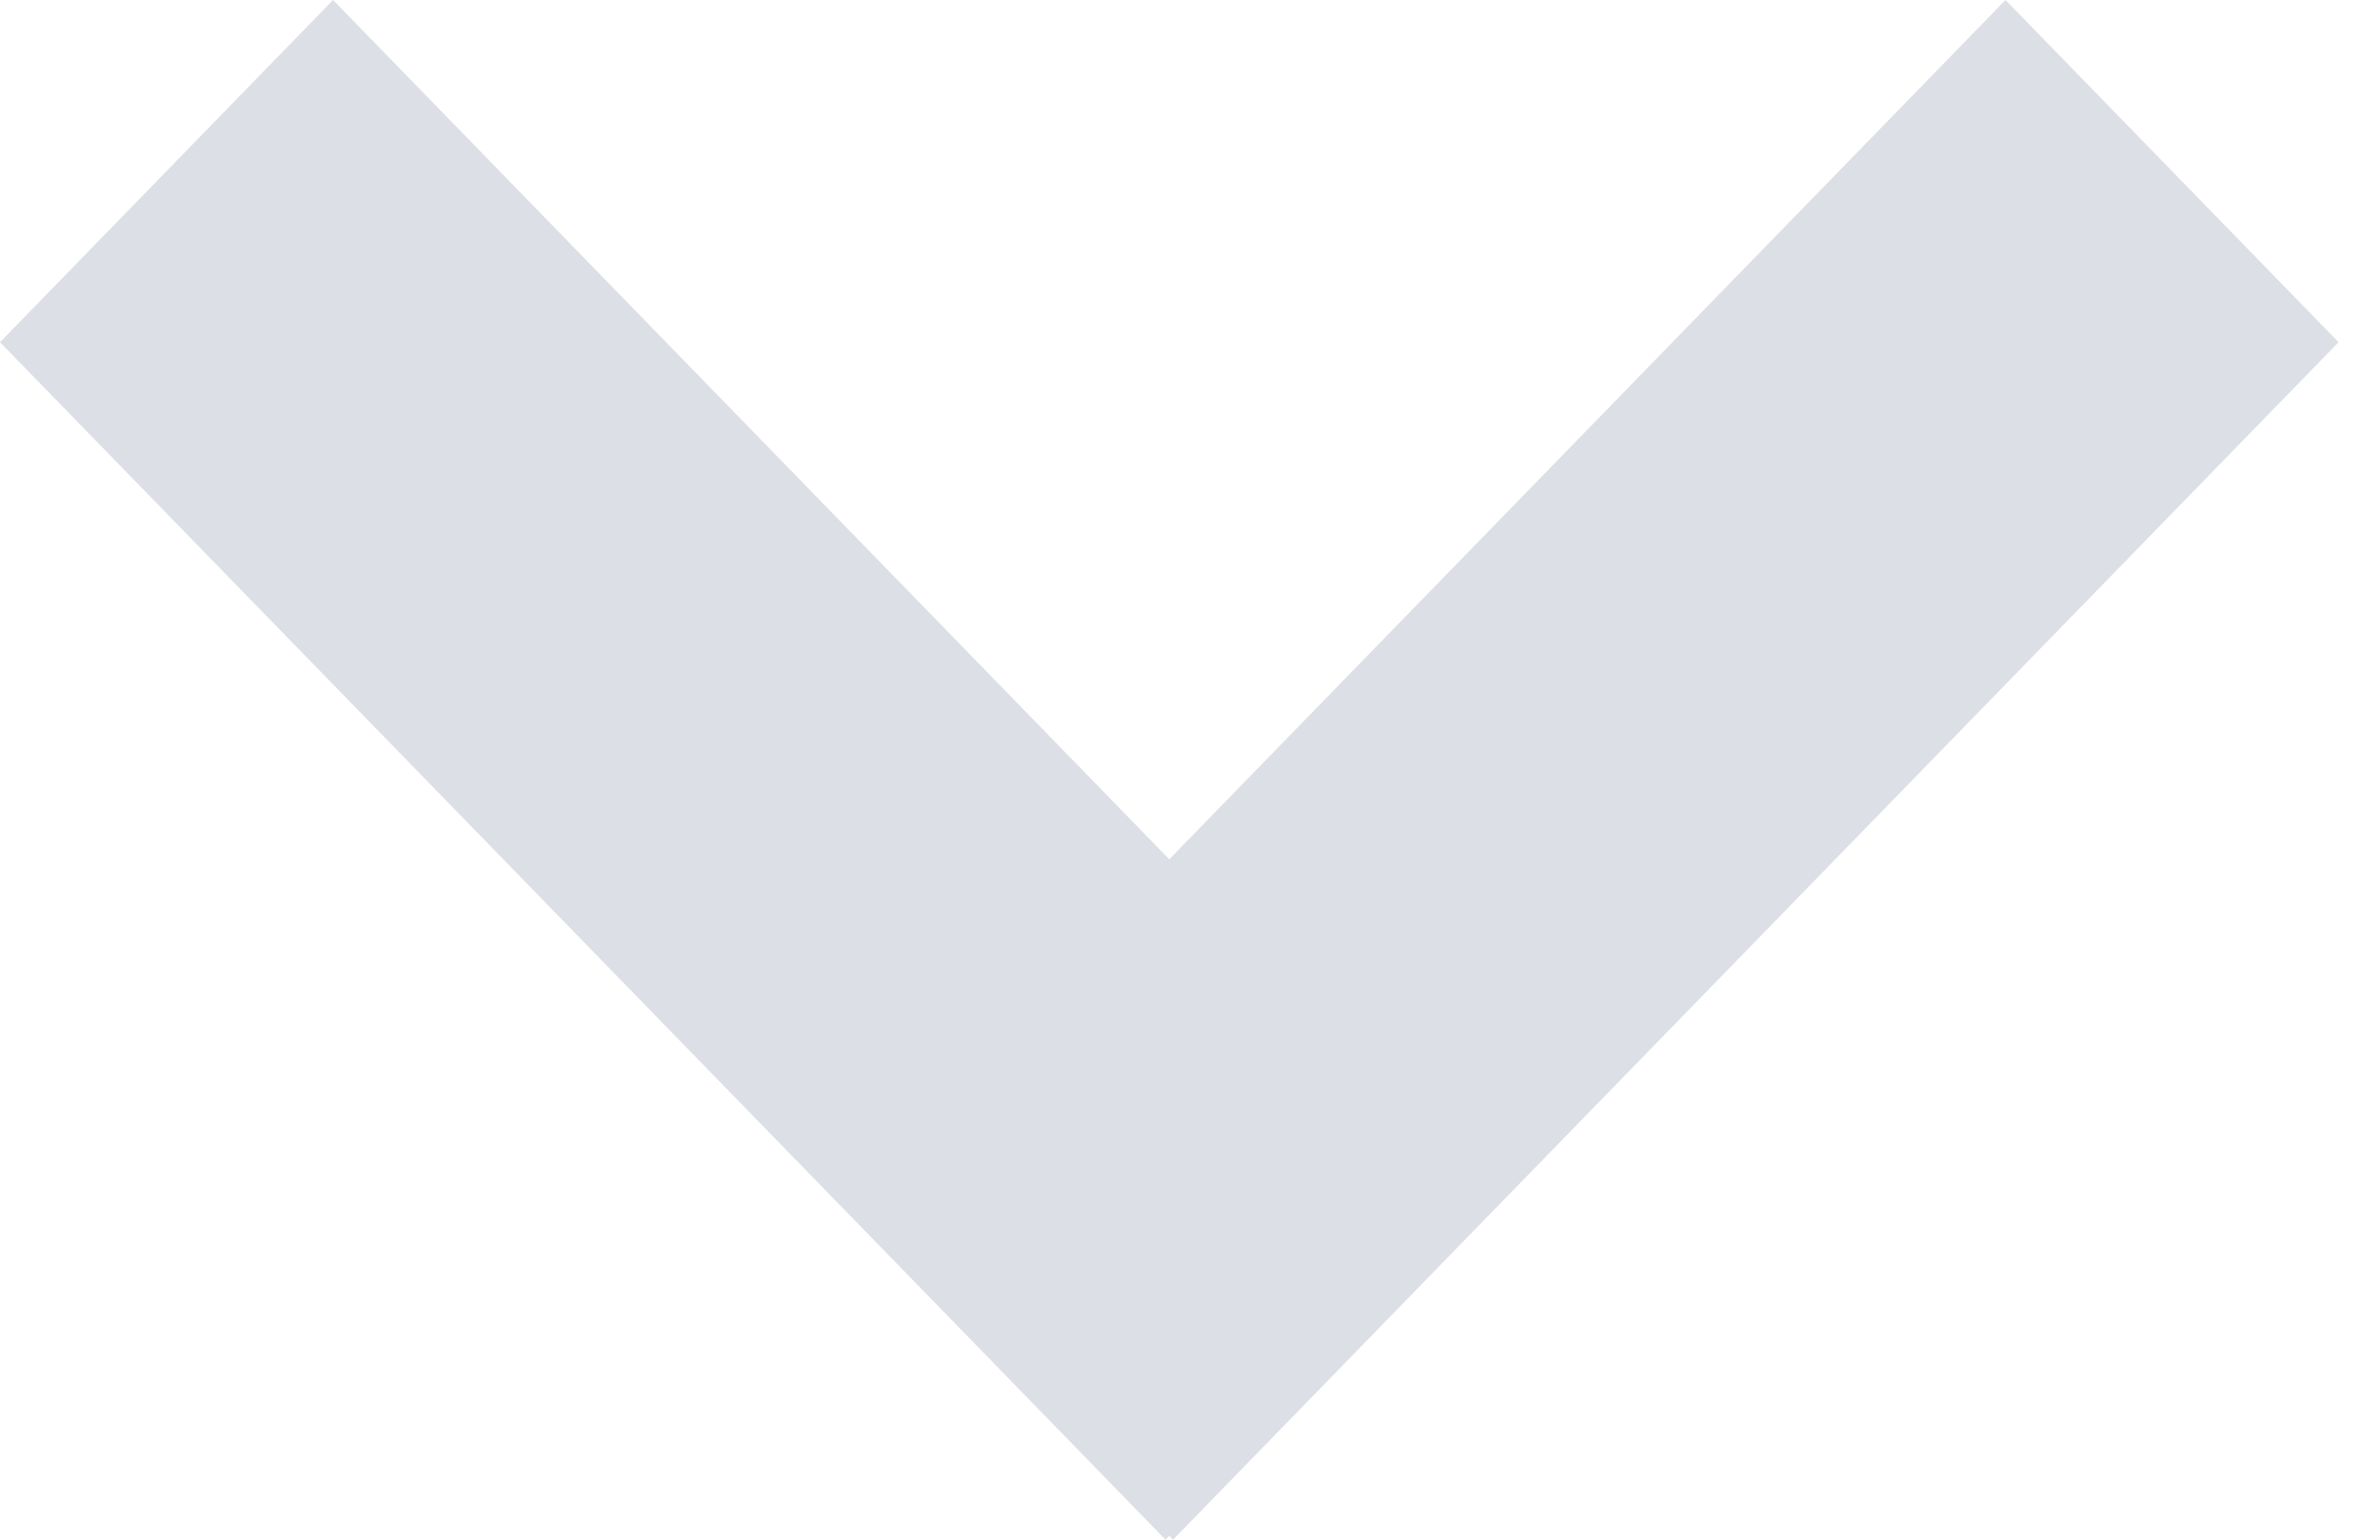<?xml version="1.0" encoding="UTF-8"?>
<svg width="17px" height="11px" viewBox="0 0 17 11" version="1.1" xmlns="http://www.w3.org/2000/svg" xmlns:xlink="http://www.w3.org/1999/xlink">
    <!-- Generator: Sketch 52.4 (67378) - http://www.bohemiancoding.com/sketch -->
    <title>Combined Shape 2</title>
    <desc>Created with Sketch.</desc>
    <g id="Page-1" stroke="none" stroke-width="1" fill="none" fill-rule="evenodd">
        <g id="11_8a-copy-2" transform="translate(-1115, -298)" fill="#DCDFE6" fill-rule="nonzero">
            <g id="Group-8" transform="translate(308, 286)">
                <g id="Combined-Shape-2" transform="translate(807, 12)">
                    <path d="M7.713,5.5 L13.852,11.473 L11.407,13.852 L2.852,5.527 L2.879,5.5 L2.852,5.473 L11.407,-2.852 L13.852,-0.473 L7.713,5.5 Z" id="Combined-Shape" transform="translate(8.352, 5.5) rotate(-90) translate(-8.352, -5.5) "></path>
                </g>
            </g>
        </g>
    </g>
</svg>